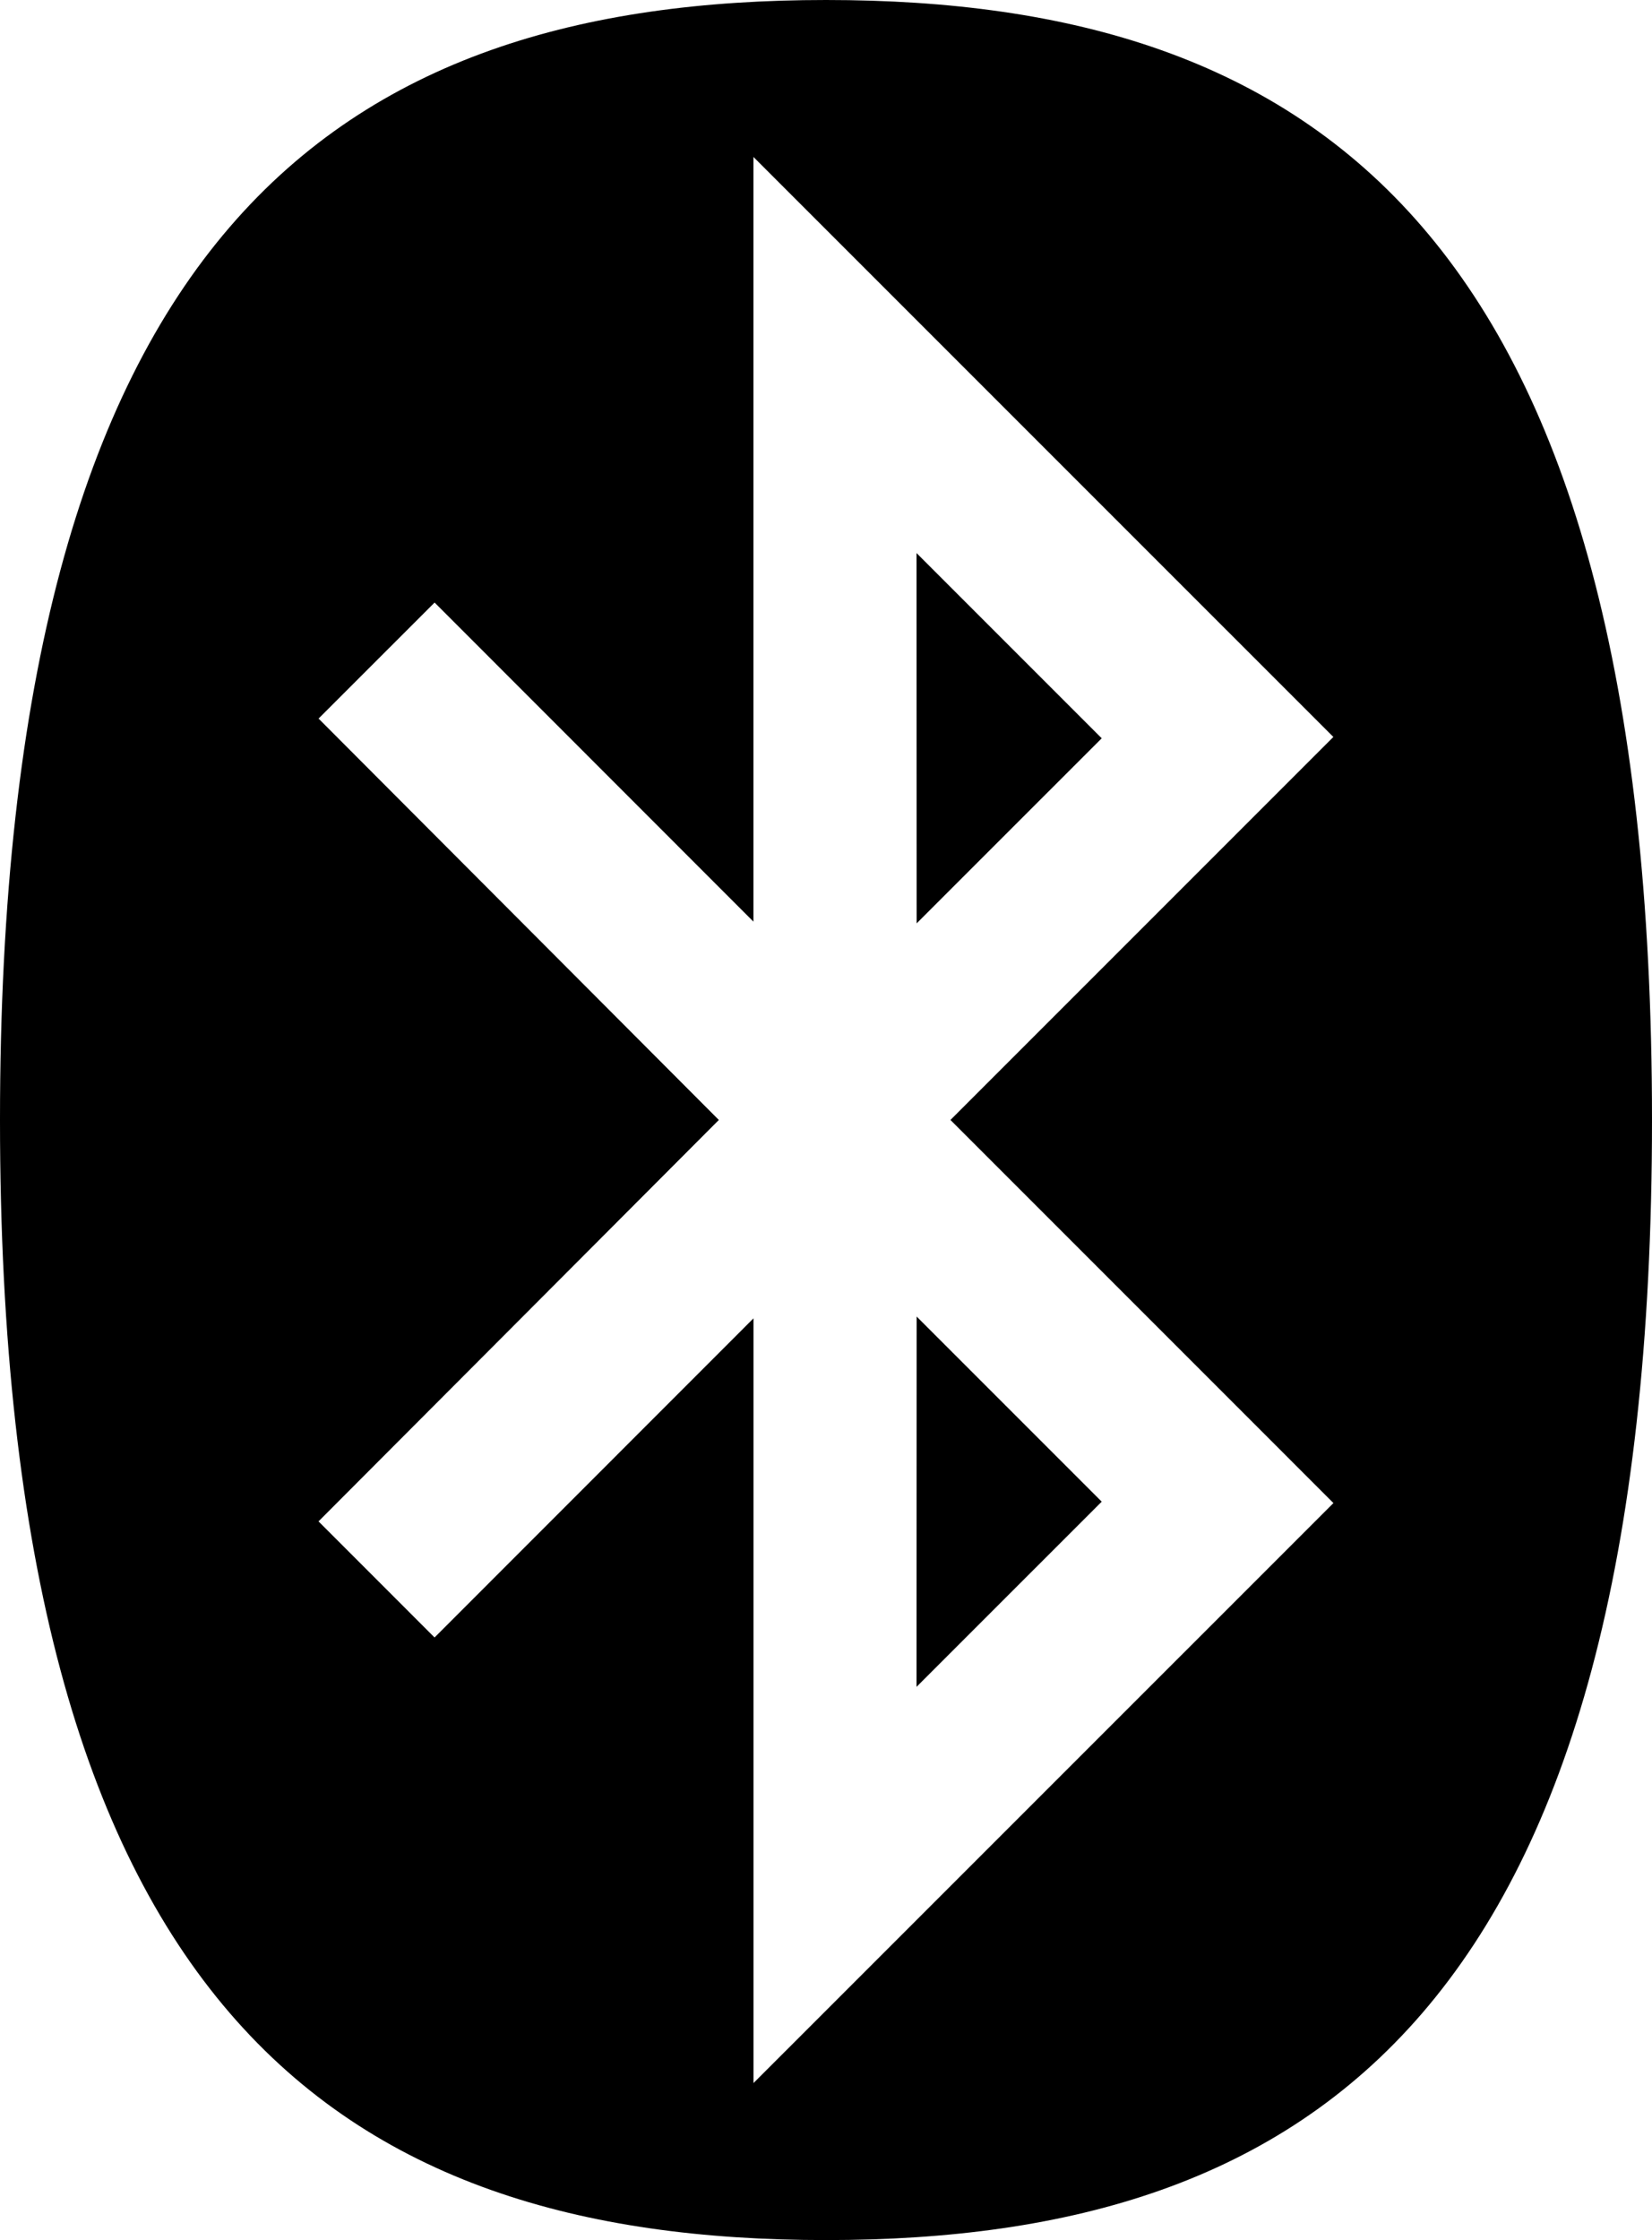 <svg xmlns="http://www.w3.org/2000/svg" viewBox="0 0 256 347.045">
  <path d="m142.03 85.687 28.693 28.694-28.676 28.67-.017-57.364zm0 175.647 28.693-28.688-28.676-28.676-.017 57.364zm-30.636-87.823-62.028-62.187L67.345 93.35l49.412 49.436V24.317l89.866 89.858-59.336 59.336 59.347 59.352-89.87 89.86V204.246l-49.425 49.442-17.98-17.985 62.035-62.192zm16.618 173.534c75.776 0 127.988-36 127.988-173.529C256 35.993 203.788 0 128.012 0 52.24 0 0 35.999 0 173.516c0 137.53 52.235 173.529 128.012 173.529z"/>
</svg>
